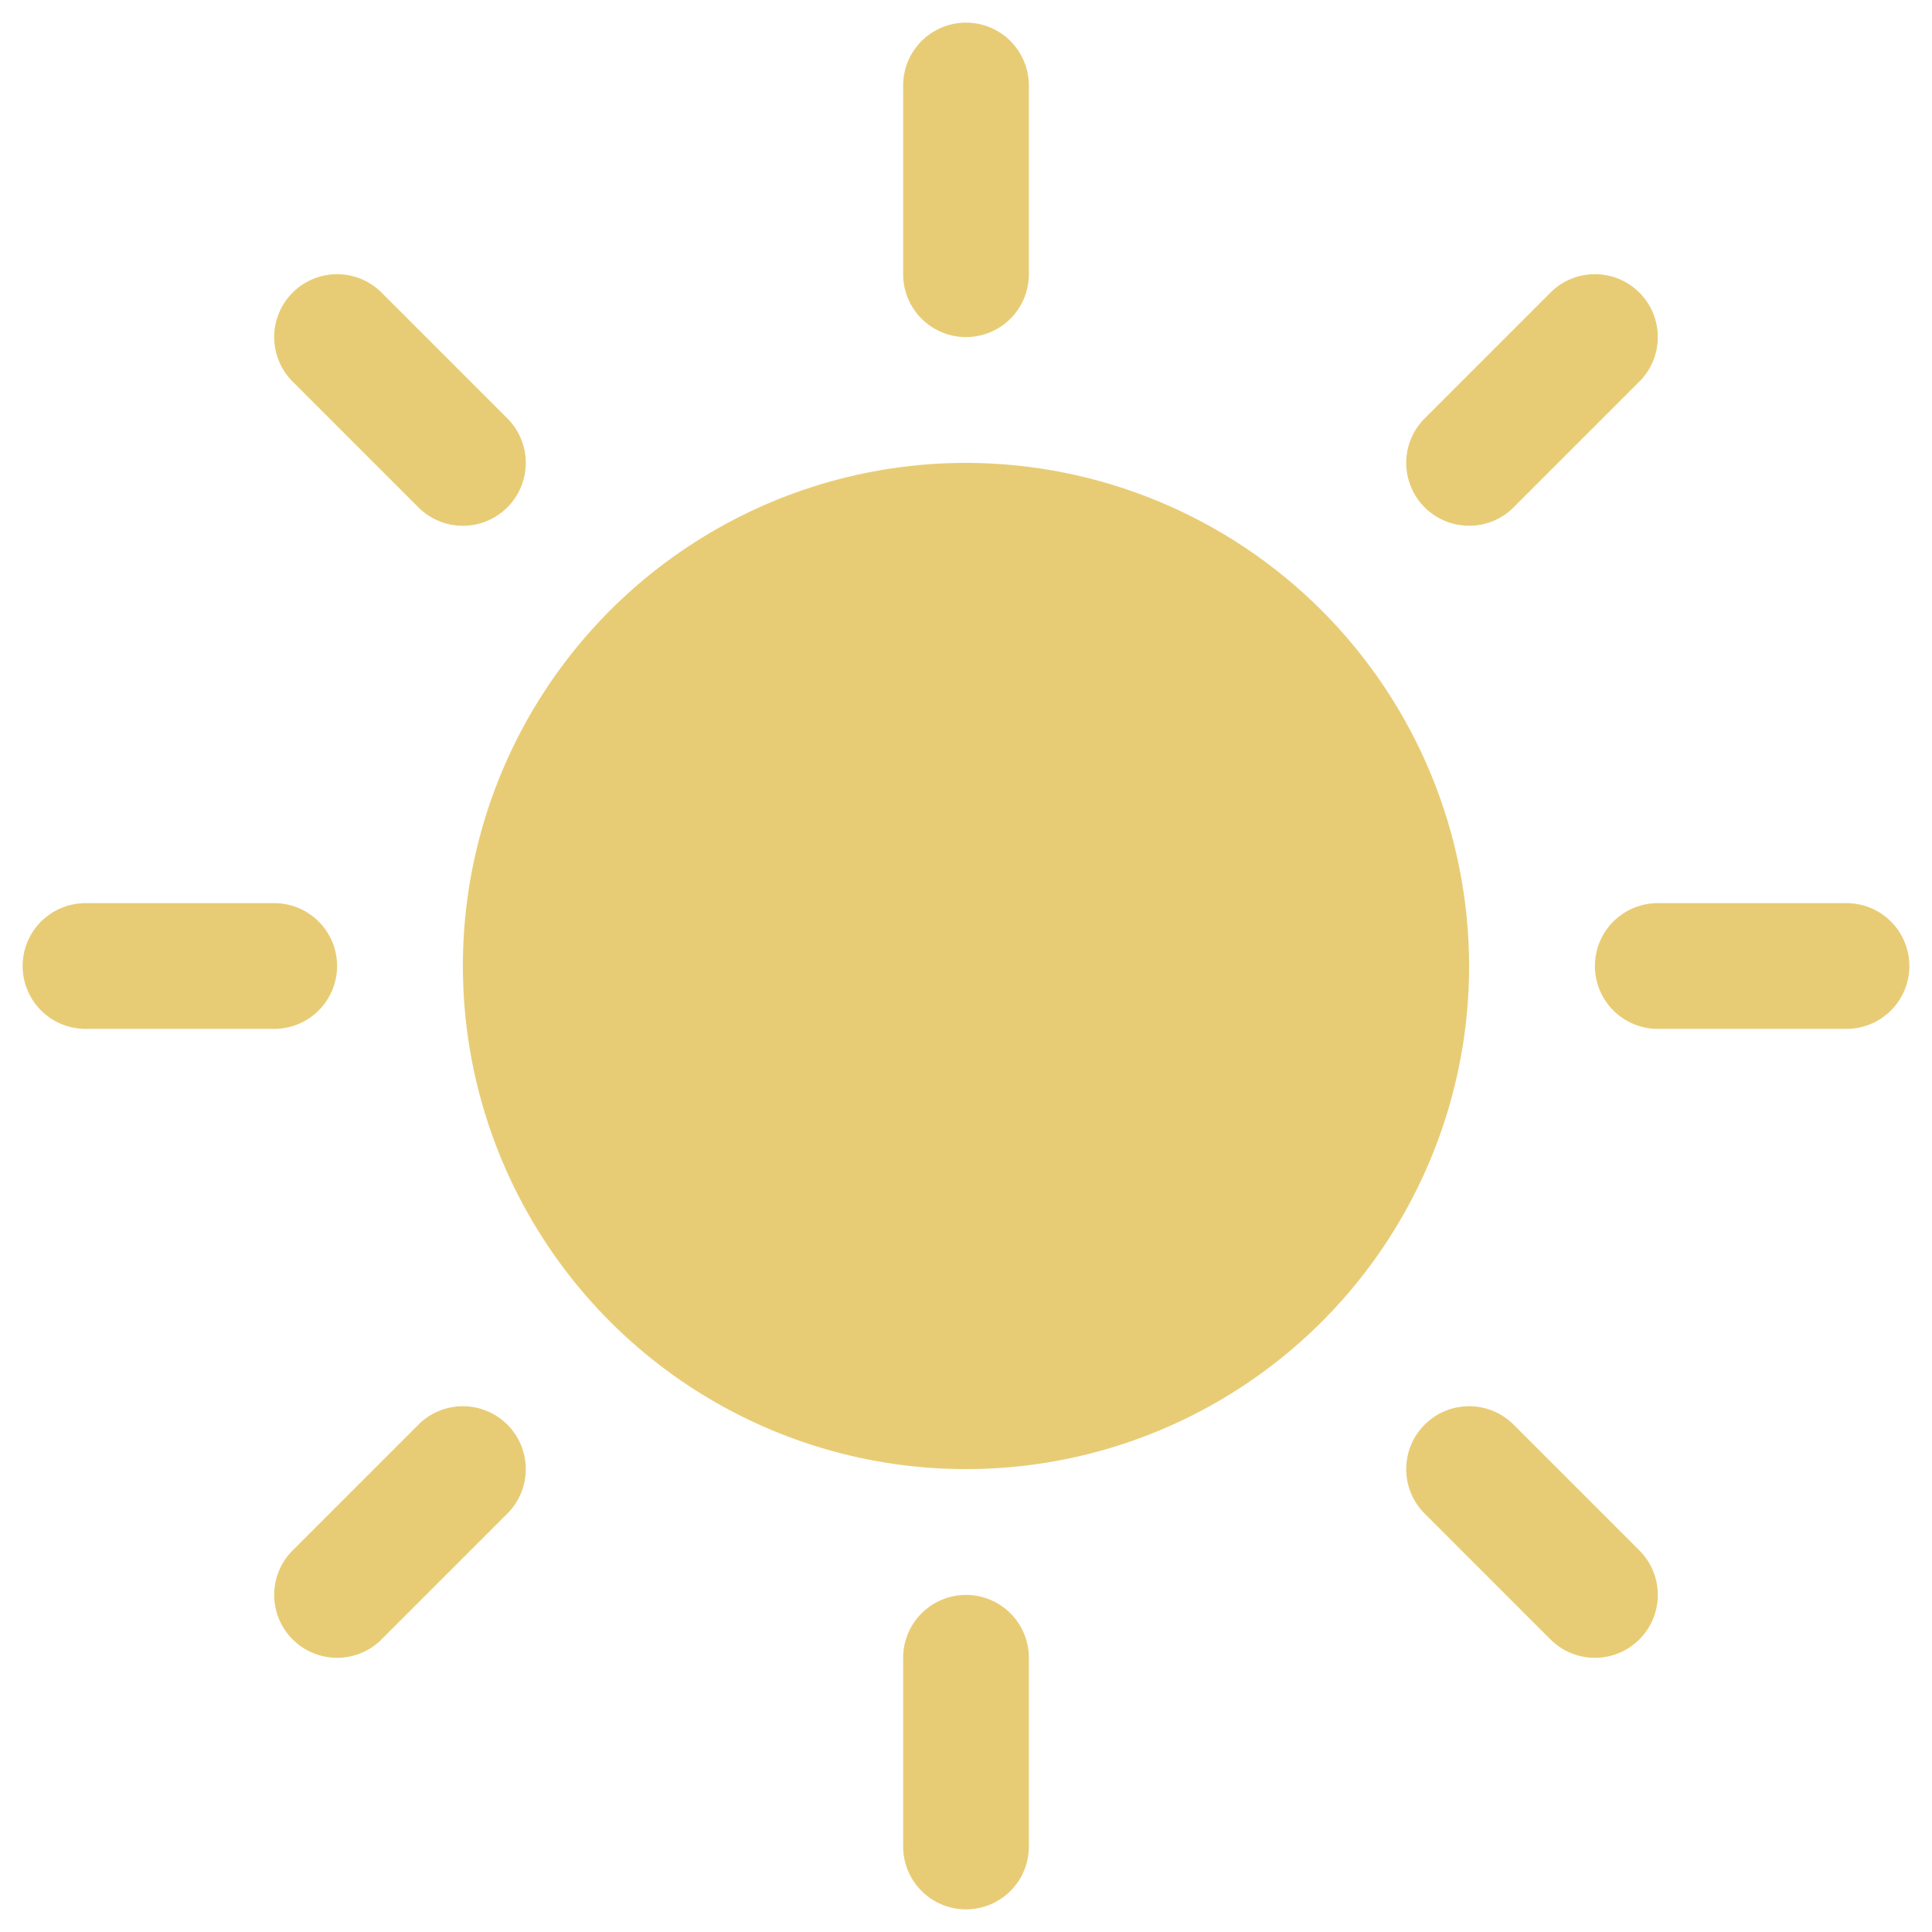 <svg width="48" height="48" viewBox="0 0 48 48" fill="none" xmlns="http://www.w3.org/2000/svg">
<path d="M22.438 6.812V2.125C22.438 1.711 22.602 1.313 22.895 1.02C23.188 0.727 23.586 0.562 24 0.562C24.414 0.562 24.812 0.727 25.105 1.02C25.398 1.313 25.562 1.711 25.562 2.125V6.812C25.562 7.227 25.398 7.624 25.105 7.917C24.812 8.21 24.414 8.375 24 8.375C23.586 8.375 23.188 8.21 22.895 7.917C22.602 7.624 22.438 7.227 22.438 6.812ZM24 11.5C21.528 11.5 19.111 12.233 17.055 13.607C15 14.98 13.398 16.932 12.451 19.216C11.505 21.5 11.258 24.014 11.74 26.439C12.223 28.863 13.413 31.091 15.161 32.839C16.909 34.587 19.137 35.778 21.561 36.26C23.986 36.742 26.5 36.495 28.784 35.548C31.068 34.602 33.02 33 34.393 30.945C35.767 28.889 36.5 26.472 36.5 24C36.496 20.686 35.178 17.509 32.835 15.165C30.491 12.822 27.314 11.504 24 11.5ZM10.395 12.605C10.688 12.899 11.085 13.063 11.5 13.063C11.915 13.063 12.312 12.899 12.605 12.605C12.899 12.312 13.063 11.915 13.063 11.5C13.063 11.085 12.899 10.688 12.605 10.395L9.48 7.27C9.187 6.976 8.79 6.812 8.375 6.812C7.96 6.812 7.563 6.976 7.27 7.27C6.976 7.563 6.812 7.96 6.812 8.375C6.812 8.79 6.976 9.187 7.27 9.48L10.395 12.605ZM10.395 35.395L7.27 38.52C6.976 38.813 6.812 39.21 6.812 39.625C6.812 40.04 6.976 40.437 7.27 40.73C7.563 41.024 7.96 41.188 8.375 41.188C8.79 41.188 9.187 41.024 9.48 40.73L12.605 37.605C12.751 37.46 12.866 37.288 12.944 37.098C13.023 36.909 13.063 36.705 13.063 36.5C13.063 36.295 13.023 36.091 12.944 35.902C12.866 35.712 12.751 35.54 12.605 35.395C12.46 35.249 12.288 35.134 12.098 35.056C11.909 34.977 11.705 34.937 11.5 34.937C11.295 34.937 11.091 34.977 10.902 35.056C10.712 35.134 10.54 35.249 10.395 35.395ZM36.5 13.062C36.705 13.063 36.908 13.022 37.098 12.944C37.288 12.866 37.46 12.751 37.605 12.605L40.73 9.48C41.024 9.187 41.188 8.79 41.188 8.375C41.188 7.96 41.024 7.563 40.73 7.27C40.437 6.976 40.04 6.812 39.625 6.812C39.21 6.812 38.813 6.976 38.52 7.27L35.395 10.395C35.176 10.613 35.027 10.892 34.966 11.195C34.906 11.498 34.937 11.812 35.055 12.098C35.174 12.384 35.374 12.628 35.631 12.8C35.889 12.971 36.191 13.063 36.5 13.062ZM37.605 35.395C37.312 35.101 36.915 34.937 36.5 34.937C36.085 34.937 35.688 35.101 35.395 35.395C35.101 35.688 34.937 36.085 34.937 36.5C34.937 36.915 35.101 37.312 35.395 37.605L38.52 40.73C38.665 40.876 38.837 40.991 39.027 41.069C39.216 41.148 39.42 41.188 39.625 41.188C39.83 41.188 40.034 41.148 40.223 41.069C40.413 40.991 40.585 40.876 40.73 40.73C40.876 40.585 40.991 40.413 41.069 40.223C41.148 40.034 41.188 39.83 41.188 39.625C41.188 39.42 41.148 39.216 41.069 39.027C40.991 38.837 40.876 38.665 40.73 38.52L37.605 35.395ZM8.375 24C8.375 23.586 8.21 23.188 7.917 22.895C7.624 22.602 7.227 22.438 6.812 22.438H2.125C1.711 22.438 1.313 22.602 1.02 22.895C0.727 23.188 0.562 23.586 0.562 24C0.562 24.414 0.727 24.812 1.02 25.105C1.313 25.398 1.711 25.562 2.125 25.562H6.812C7.227 25.562 7.624 25.398 7.917 25.105C8.21 24.812 8.375 24.414 8.375 24ZM24 39.625C23.586 39.625 23.188 39.79 22.895 40.083C22.602 40.376 22.438 40.773 22.438 41.188V45.875C22.438 46.289 22.602 46.687 22.895 46.98C23.188 47.273 23.586 47.438 24 47.438C24.414 47.438 24.812 47.273 25.105 46.98C25.398 46.687 25.562 46.289 25.562 45.875V41.188C25.562 40.773 25.398 40.376 25.105 40.083C24.812 39.79 24.414 39.625 24 39.625ZM45.875 22.438H41.188C40.773 22.438 40.376 22.602 40.083 22.895C39.79 23.188 39.625 23.586 39.625 24C39.625 24.414 39.79 24.812 40.083 25.105C40.376 25.398 40.773 25.562 41.188 25.562H45.875C46.289 25.562 46.687 25.398 46.98 25.105C47.273 24.812 47.438 24.414 47.438 24C47.438 23.586 47.273 23.188 46.98 22.895C46.687 22.602 46.289 22.438 45.875 22.438Z" fill="#E8CC75"/>
</svg>
